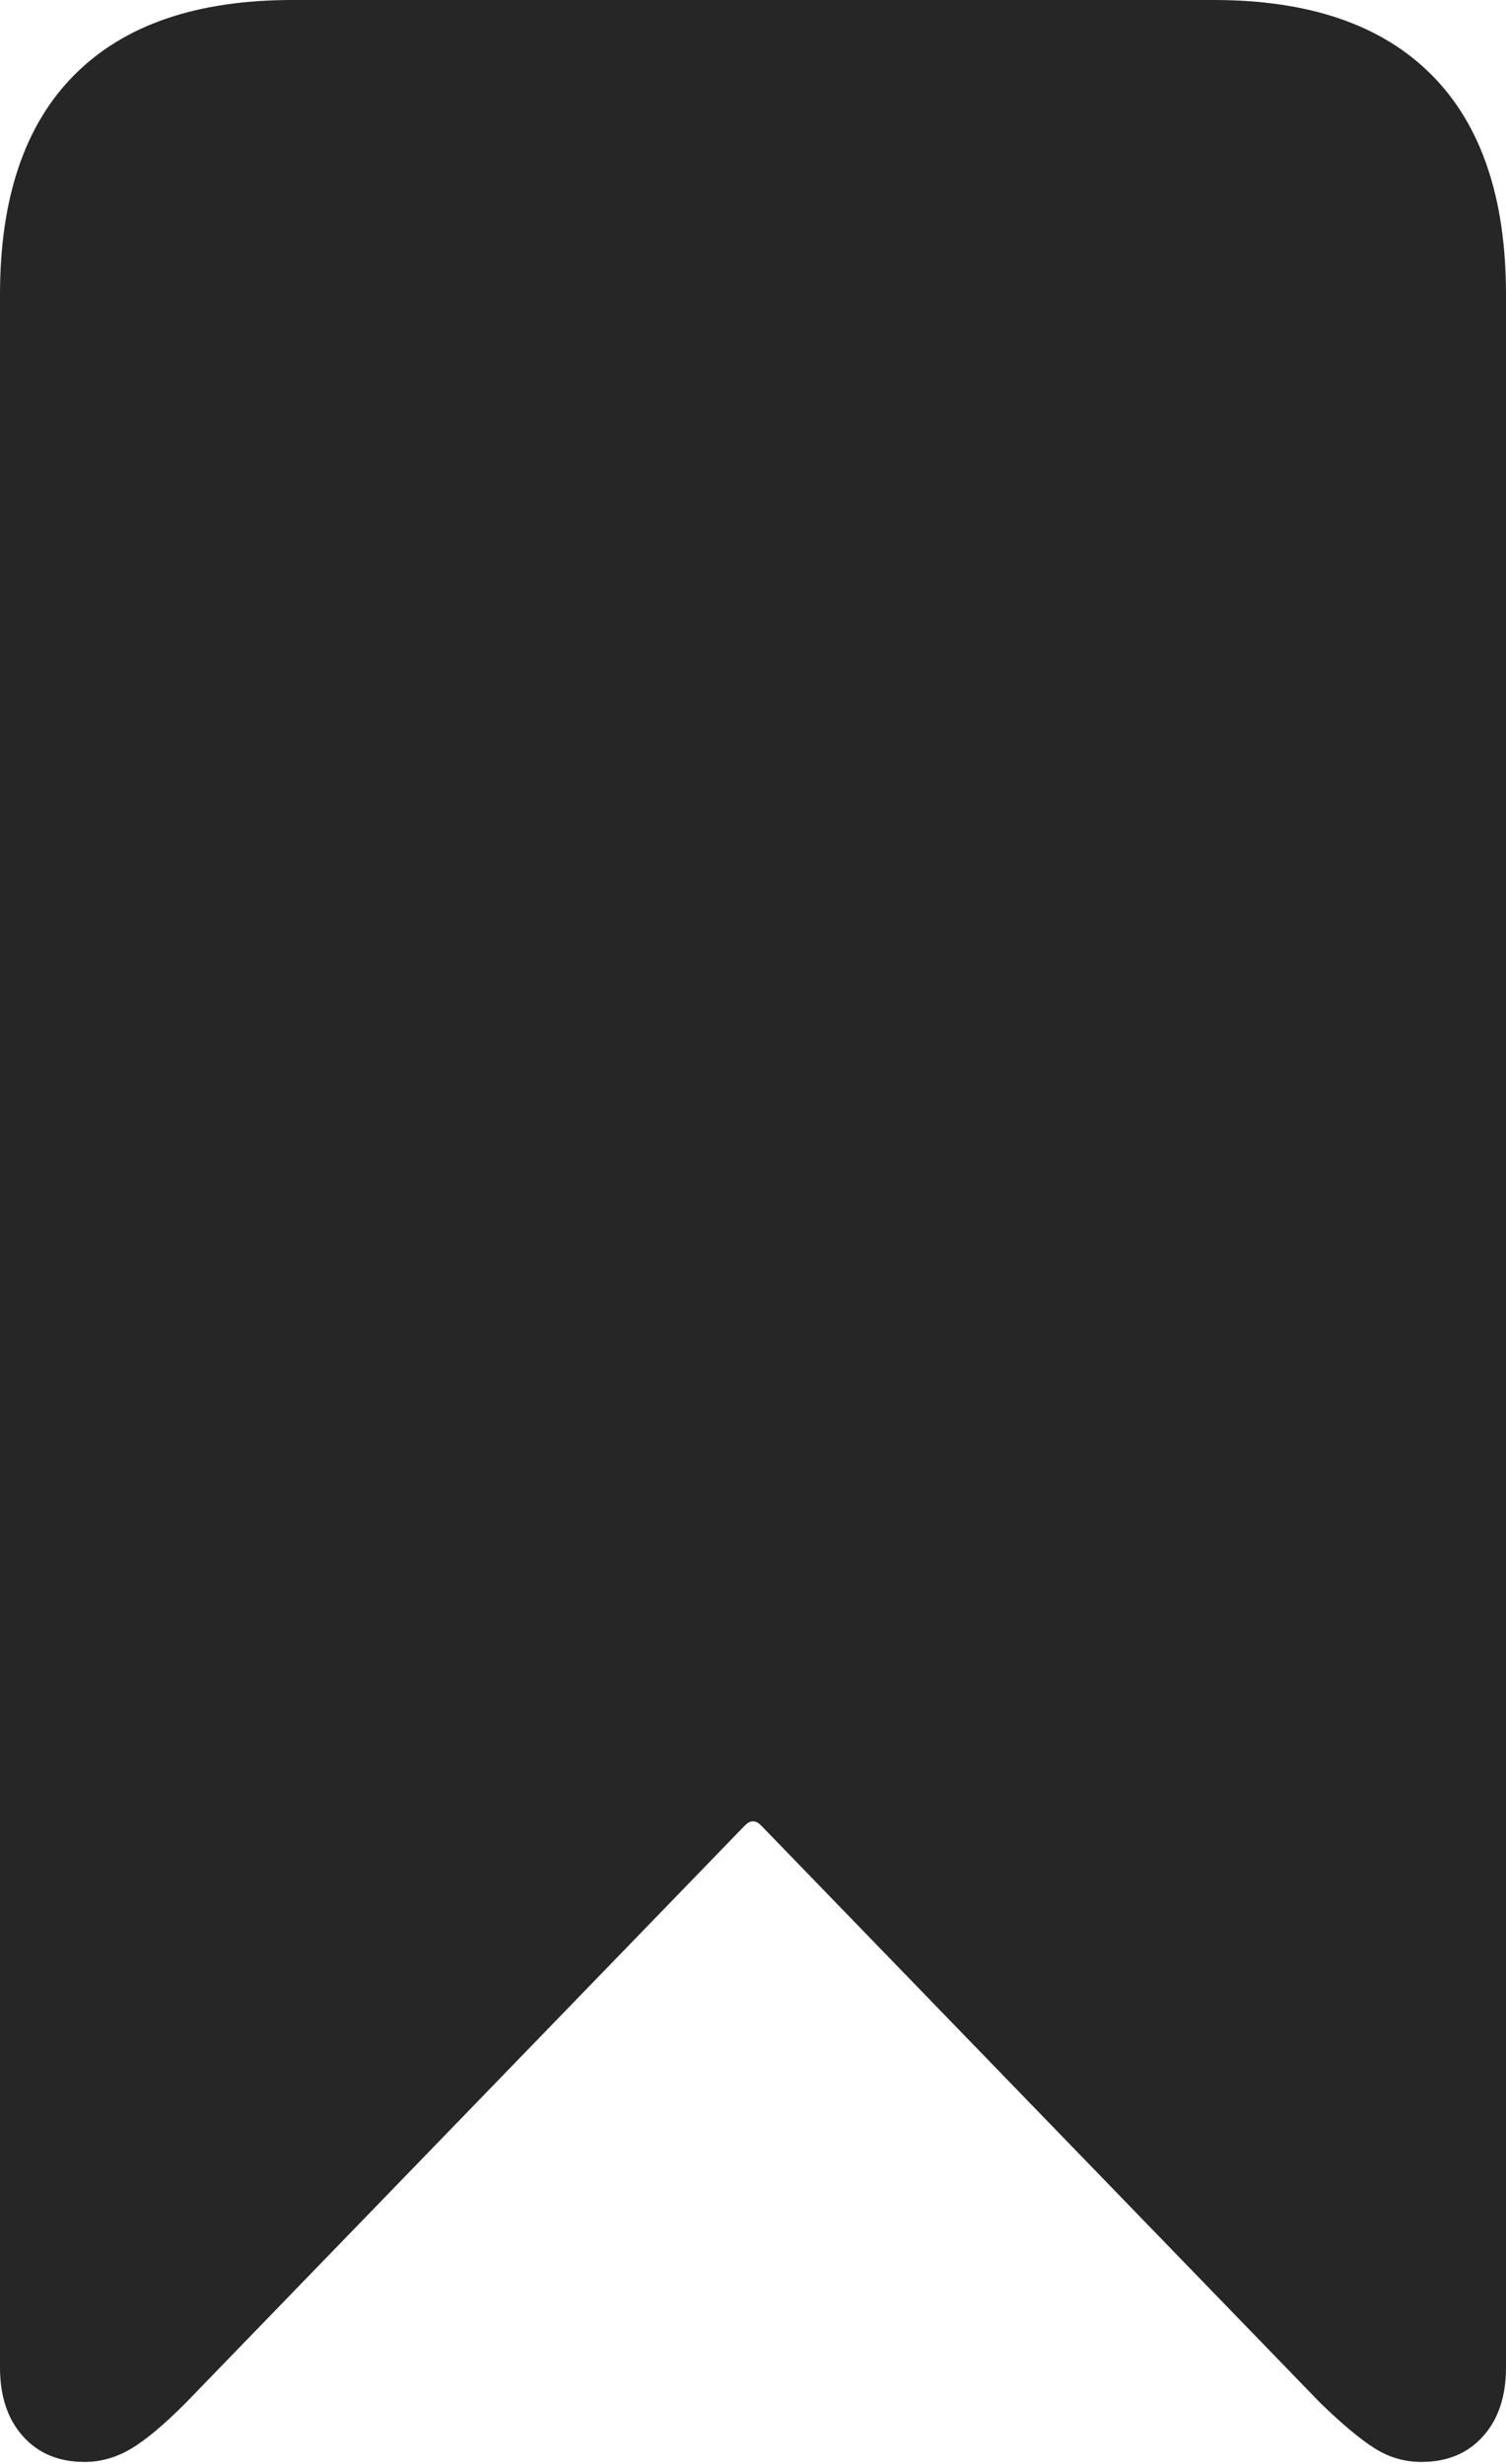 <?xml version="1.0" encoding="UTF-8"?>
<!--Generator: Apple Native CoreSVG 175-->
<!DOCTYPE svg
PUBLIC "-//W3C//DTD SVG 1.1//EN"
       "http://www.w3.org/Graphics/SVG/1.1/DTD/svg11.dtd">
<svg version="1.1" xmlns="http://www.w3.org/2000/svg" xmlns:xlink="http://www.w3.org/1999/xlink" width="12.18" height="19.918">
 <g>
  <rect height="19.918" opacity="0" width="12.18" x="0" y="0"/>
  <path d="M0.684 19.9Q0.88 19.9 1.059 19.794Q1.238 19.688 1.502 19.423L6.023 14.757Q6.09 14.687 6.157 14.757L10.678 19.423Q10.941 19.678 11.116 19.789Q11.29 19.9 11.496 19.9Q11.809 19.9 11.994 19.693Q12.18 19.486 12.18 19.137L12.18 2.381Q12.18 1.209 11.578 0.605Q10.976 0 9.817 0L2.363 0Q1.204 0 0.602 0.605Q0 1.209 0 2.381L0 19.137Q0 19.486 0.186 19.693Q0.371 19.9 0.684 19.9Z" fill="rgba(0,0,0,0.85)"/>
 </g>
</svg>
